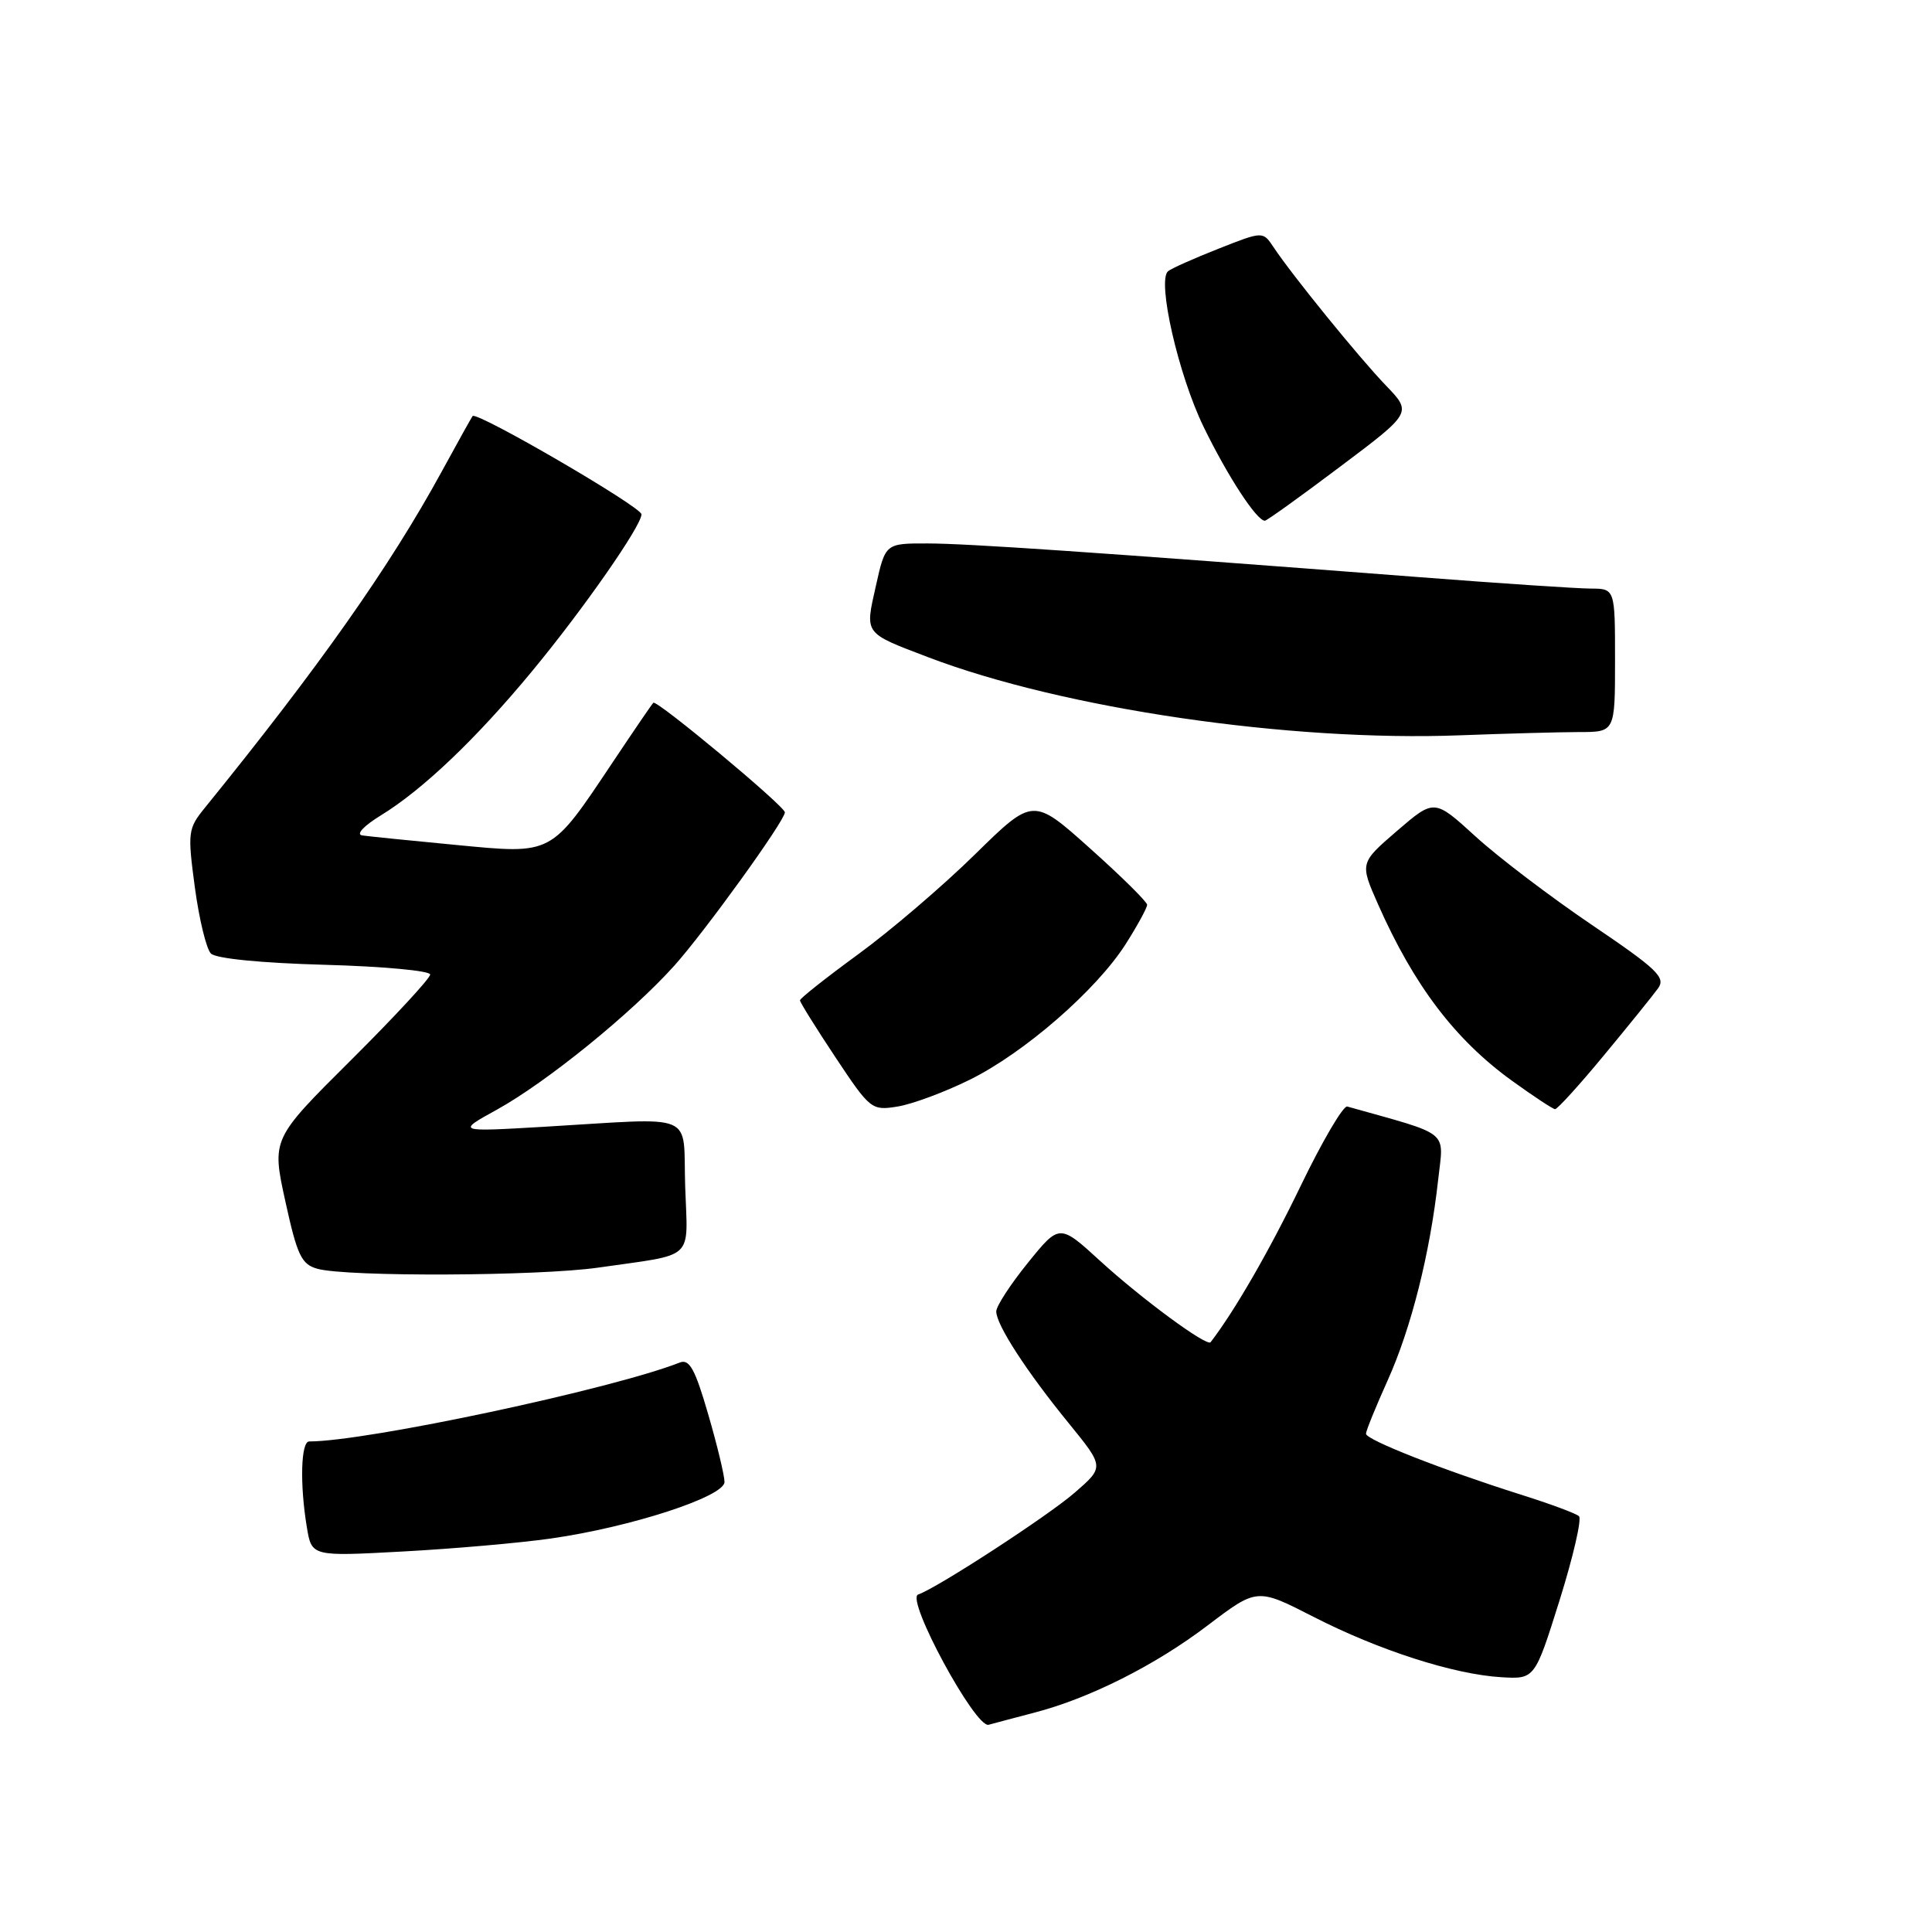 <?xml version="1.0" encoding="UTF-8" standalone="no"?>
<!DOCTYPE svg PUBLIC "-//W3C//DTD SVG 1.1//EN" "http://www.w3.org/Graphics/SVG/1.1/DTD/svg11.dtd" >
<svg xmlns="http://www.w3.org/2000/svg" xmlns:xlink="http://www.w3.org/1999/xlink" version="1.1" viewBox="0 0 256 256">
 <g >
 <path fill="currentColor"
d=" M 137.00 226.95 C 144.32 225.06 153.06 220.67 160.03 215.37 C 166.57 210.41 166.57 210.41 174.03 214.23 C 182.70 218.67 192.62 221.86 198.93 222.24 C 203.37 222.50 203.37 222.50 206.66 212.02 C 208.46 206.26 209.62 201.25 209.22 200.90 C 208.83 200.54 205.35 199.25 201.50 198.04 C 191.10 194.75 181.00 190.78 181.00 189.98 C 181.00 189.59 182.30 186.40 183.88 182.89 C 186.99 175.98 189.48 166.10 190.56 156.36 C 191.30 149.64 192.39 150.52 178.52 146.62 C 177.99 146.47 175.21 151.21 172.34 157.15 C 168.20 165.73 163.59 173.72 160.41 177.85 C 159.92 178.47 151.33 172.15 145.81 167.11 C 140.39 162.15 140.39 162.15 136.20 167.33 C 133.90 170.17 132.01 173.07 132.01 173.77 C 132.00 175.52 135.99 181.69 141.61 188.58 C 146.33 194.38 146.33 194.38 142.41 197.78 C 138.85 200.88 124.11 210.46 121.66 211.28 C 119.95 211.85 129.26 229.04 131.00 228.54 C 131.82 228.31 134.53 227.60 137.00 226.95 Z  M 73.00 203.86 C 83.56 202.36 96.00 198.31 96.00 196.37 C 96.00 195.52 95.03 191.47 93.83 187.37 C 92.11 181.43 91.35 180.04 90.08 180.54 C 81.13 184.06 48.57 191.00 40.97 191.00 C 39.87 191.00 39.71 196.64 40.66 202.37 C 41.30 206.24 41.30 206.24 53.40 205.58 C 60.06 205.22 68.88 204.45 73.00 203.86 Z  M 79.31 167.96 C 92.29 166.09 91.12 167.19 90.79 157.22 C 90.46 147.17 92.66 148.10 72.00 149.31 C 60.50 149.98 60.50 149.98 65.85 147.03 C 72.46 143.37 83.66 134.28 89.32 127.99 C 93.39 123.46 104.00 108.75 104.00 107.64 C 104.00 106.83 87.00 92.67 86.57 93.12 C 86.36 93.33 83.94 96.88 81.19 101.00 C 72.90 113.40 73.31 113.19 60.43 111.96 C 54.42 111.39 48.83 110.82 48.00 110.70 C 47.13 110.57 48.18 109.44 50.50 108.02 C 56.02 104.63 63.10 97.89 70.45 89.00 C 77.23 80.82 85.00 69.68 85.00 68.15 C 85.00 67.17 63.14 54.45 62.62 55.13 C 62.47 55.33 60.62 58.65 58.52 62.50 C 51.65 75.08 42.31 88.34 27.15 107.03 C 24.90 109.80 24.84 110.27 25.82 117.59 C 26.39 121.80 27.34 125.74 27.95 126.35 C 28.62 127.02 34.66 127.61 43.03 127.84 C 50.71 128.05 57.00 128.63 57.00 129.13 C 57.00 129.63 52.27 134.74 46.50 140.48 C 36.00 150.92 36.00 150.92 37.81 159.18 C 39.38 166.35 39.94 167.53 42.06 168.12 C 45.95 169.21 71.43 169.10 79.31 167.96 Z  M 128.48 143.08 C 135.74 139.50 145.29 131.18 149.17 125.08 C 150.73 122.62 152.00 120.29 152.00 119.89 C 152.00 119.50 148.60 116.14 144.44 112.42 C 136.89 105.66 136.89 105.66 129.19 113.21 C 124.96 117.37 118.01 123.31 113.75 126.42 C 109.49 129.53 106.00 132.29 106.00 132.55 C 106.00 132.81 108.12 136.21 110.71 140.11 C 115.31 147.03 115.50 147.18 118.94 146.62 C 120.87 146.31 125.16 144.72 128.48 143.08 Z  M 212.55 139.81 C 215.82 135.86 219.04 131.88 219.70 130.96 C 220.75 129.52 219.60 128.42 210.91 122.54 C 205.42 118.82 198.48 113.55 195.49 110.81 C 190.05 105.85 190.05 105.85 185.11 110.10 C 180.18 114.35 180.18 114.35 182.60 119.83 C 187.35 130.56 192.79 137.74 200.31 143.18 C 203.16 145.24 205.75 146.95 206.05 146.97 C 206.35 146.99 209.28 143.77 212.55 139.81 Z  M 209.25 97.00 C 214.00 97.00 214.00 97.00 214.00 87.50 C 214.00 78.00 214.00 78.00 210.75 77.99 C 208.96 77.98 198.72 77.30 188.00 76.47 C 144.55 73.13 128.23 72.02 122.91 72.01 C 117.32 72.00 117.32 72.00 116.06 77.63 C 114.61 84.09 114.40 83.81 123.00 87.09 C 140.88 93.90 170.84 98.30 193.50 97.43 C 199.55 97.20 206.64 97.01 209.25 97.00 Z  M 177.57 61.84 C 187.10 54.68 187.10 54.68 183.65 51.09 C 180.08 47.38 171.21 36.46 168.75 32.75 C 167.34 30.63 167.34 30.63 161.42 32.97 C 158.16 34.26 155.17 35.59 154.77 35.94 C 153.29 37.20 156.15 49.72 159.49 56.57 C 162.67 63.11 166.52 69.00 167.60 69.00 C 167.85 69.00 172.34 65.78 177.57 61.84 Z "/>
</g>
</svg>